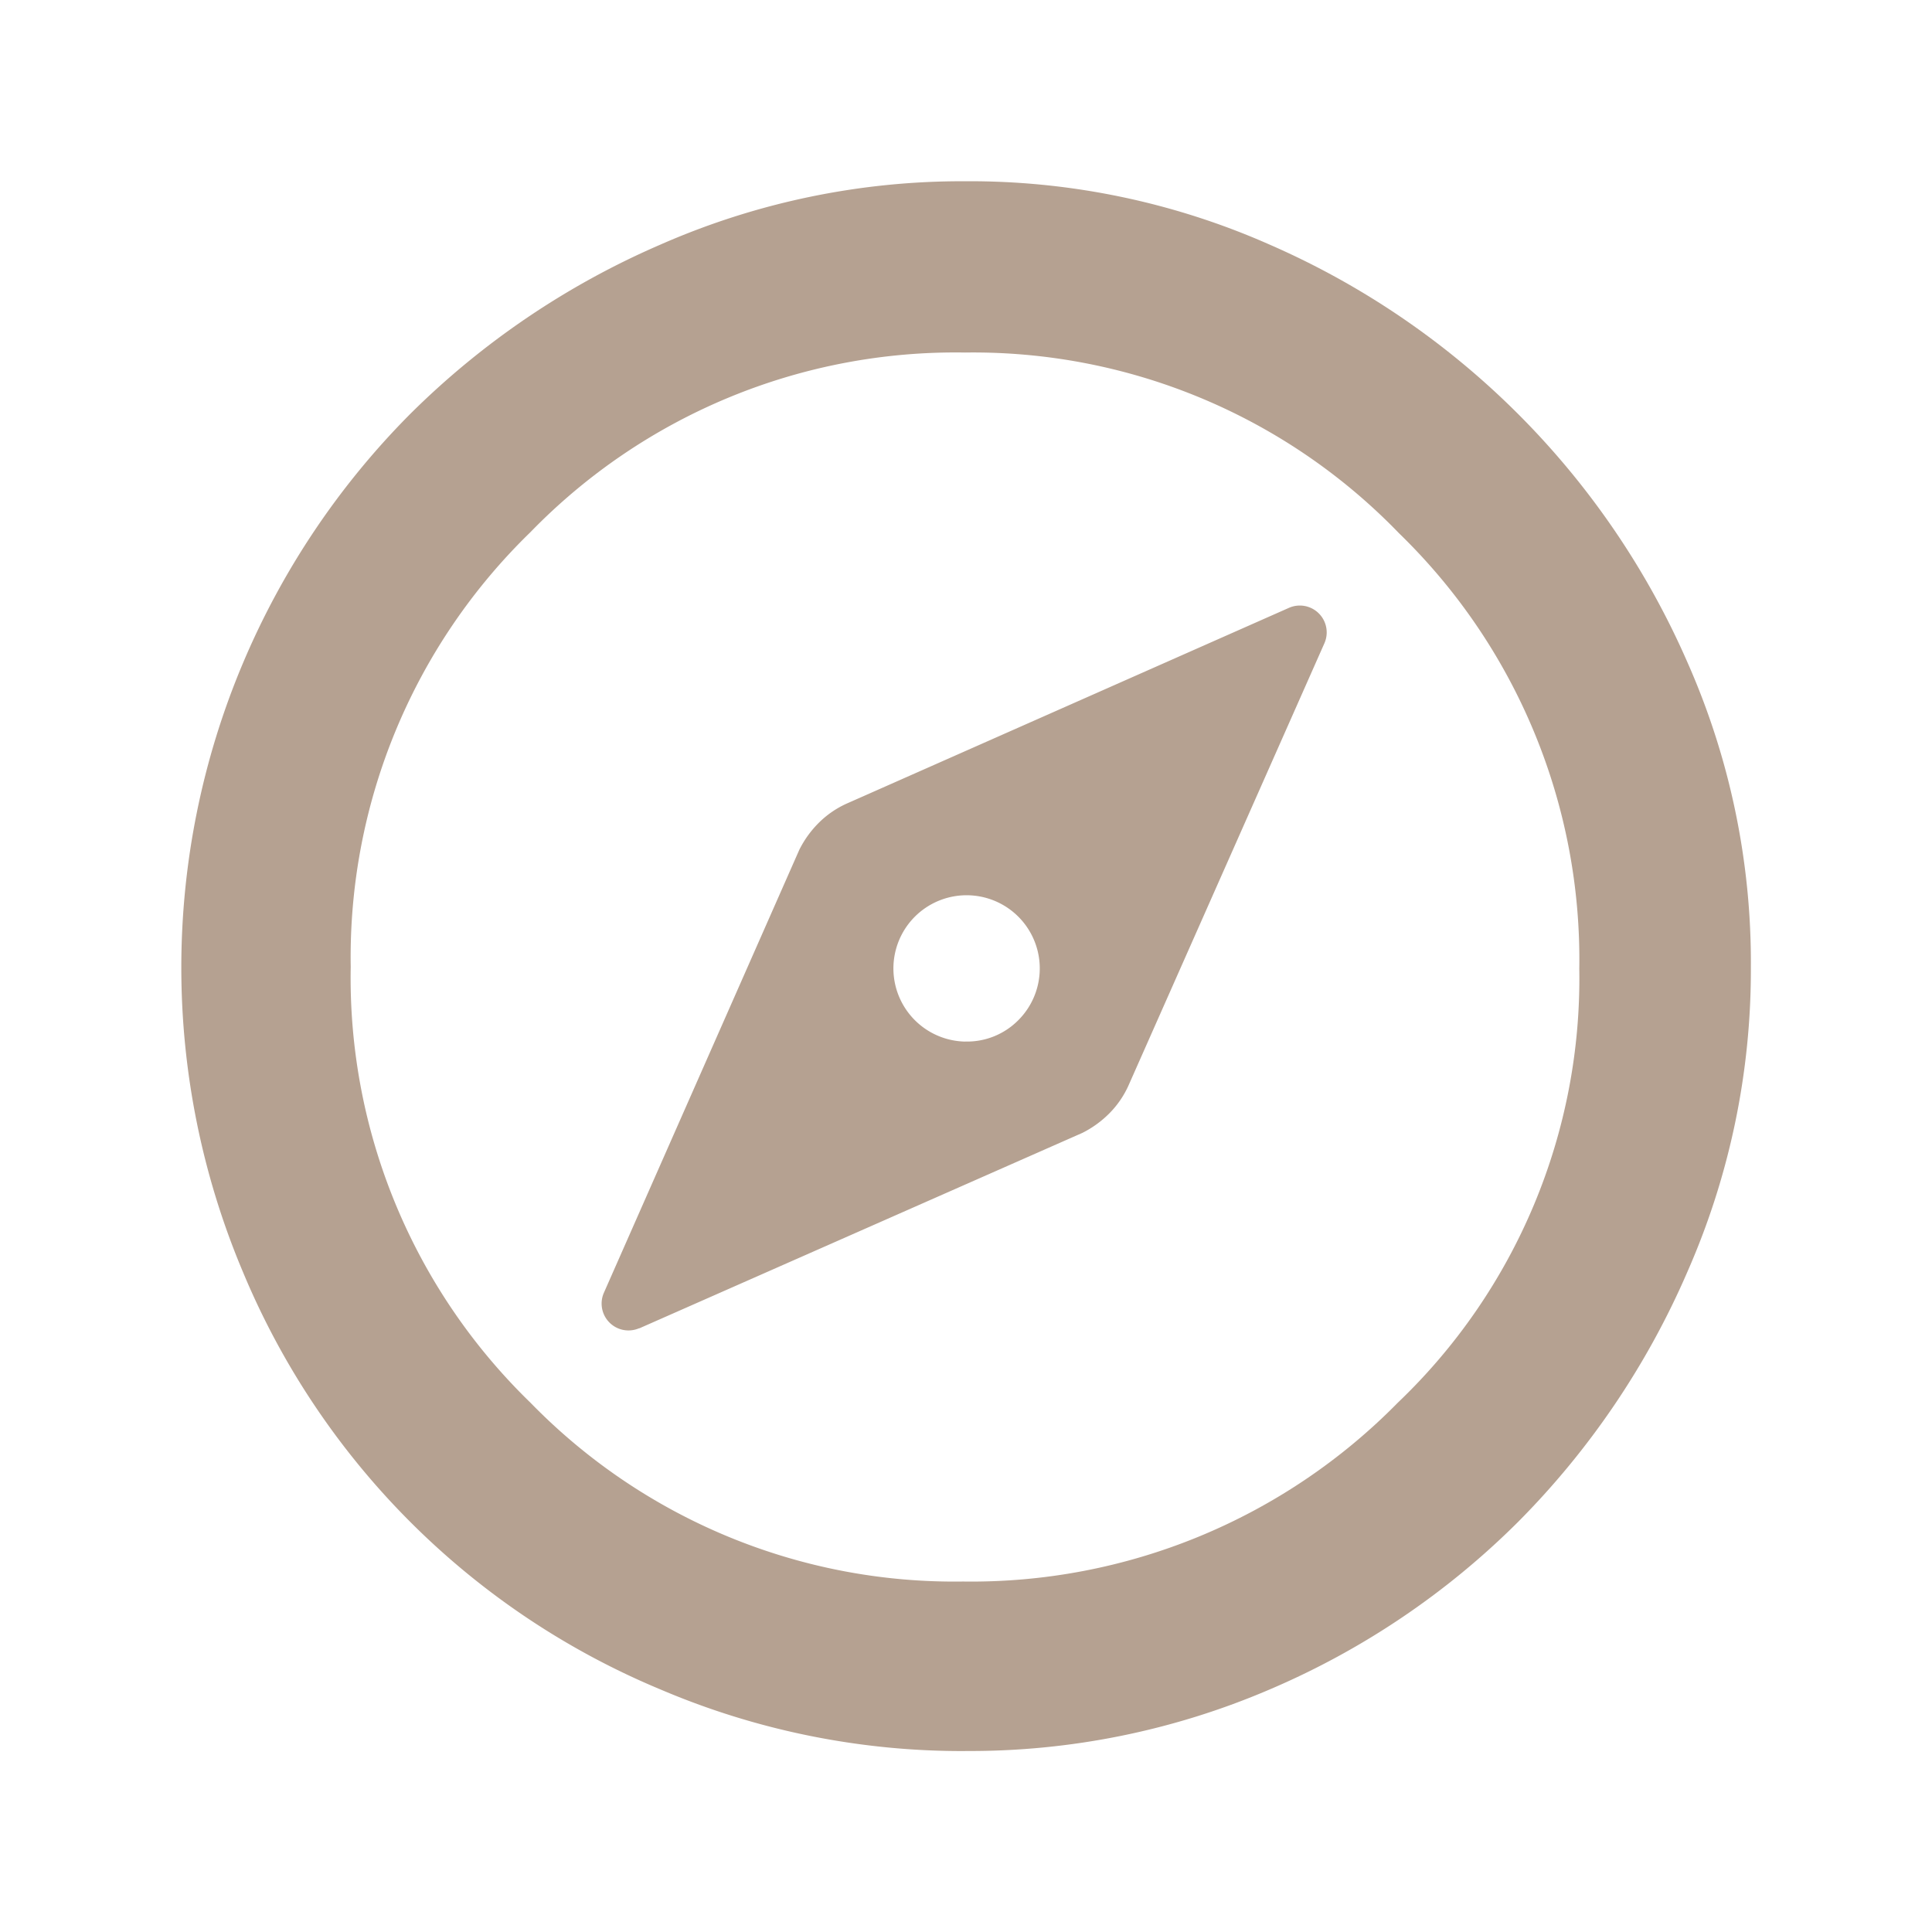<svg id="画像検索" xmlns="http://www.w3.org/2000/svg" width="32" height="32" viewBox="0 0 32 32">
    <path id="explore_FILL0_wght700_GRAD200_opsz48"
        d="M10.537,21.9l7.34-3.238a1.713,1.713,0,0,0,.447-.324,1.57,1.57,0,0,0,.324-.478l3.238-7.309a.445.445,0,0,0-.586-.586L13.991,13.2a1.57,1.57,0,0,0-.478.324,1.713,1.713,0,0,0-.324.447l-3.238,7.34a.445.445,0,0,0,.586.586Zm5.4-4.75a1.212,1.212,0,1,1,.879-.355A1.194,1.194,0,0,1,15.934,17.149Zm0,11.751a12.738,12.738,0,0,1-5.043-1.018,12.835,12.835,0,0,1-6.924-6.924,12.962,12.962,0,0,1,0-10.07A13.049,13.049,0,0,1,6.743,6.755a13.433,13.433,0,0,1,4.148-2.807A12.416,12.416,0,0,1,15.934,2.9a12.275,12.275,0,0,1,5.043,1.049A13.394,13.394,0,0,1,27.9,10.872a12.275,12.275,0,0,1,1.049,5.043A12.416,12.416,0,0,1,27.9,20.958a13.433,13.433,0,0,1-2.807,4.148,13.1,13.1,0,0,1-4.117,2.776A12.594,12.594,0,0,1,15.934,28.9ZM15.934,15.915ZM15.9,26.093a9.9,9.9,0,0,0,7.2-2.961,9.709,9.709,0,0,0,3.007-7.186A9.835,9.835,0,0,0,23.12,8.729a9.8,9.8,0,0,0-7.186-2.992,9.81,9.81,0,0,0-7.2,2.976,9.81,9.81,0,0,0-2.976,7.2,9.8,9.8,0,0,0,2.976,7.217A9.8,9.8,0,0,0,15.9,26.093Z"
        transform="translate(0.051 0.102)" fill="#b5a191" />
    <rect id="Rectangle_1653" data-name="Rectangle 1653" width="32" height="32" fill="none" />
</svg>
